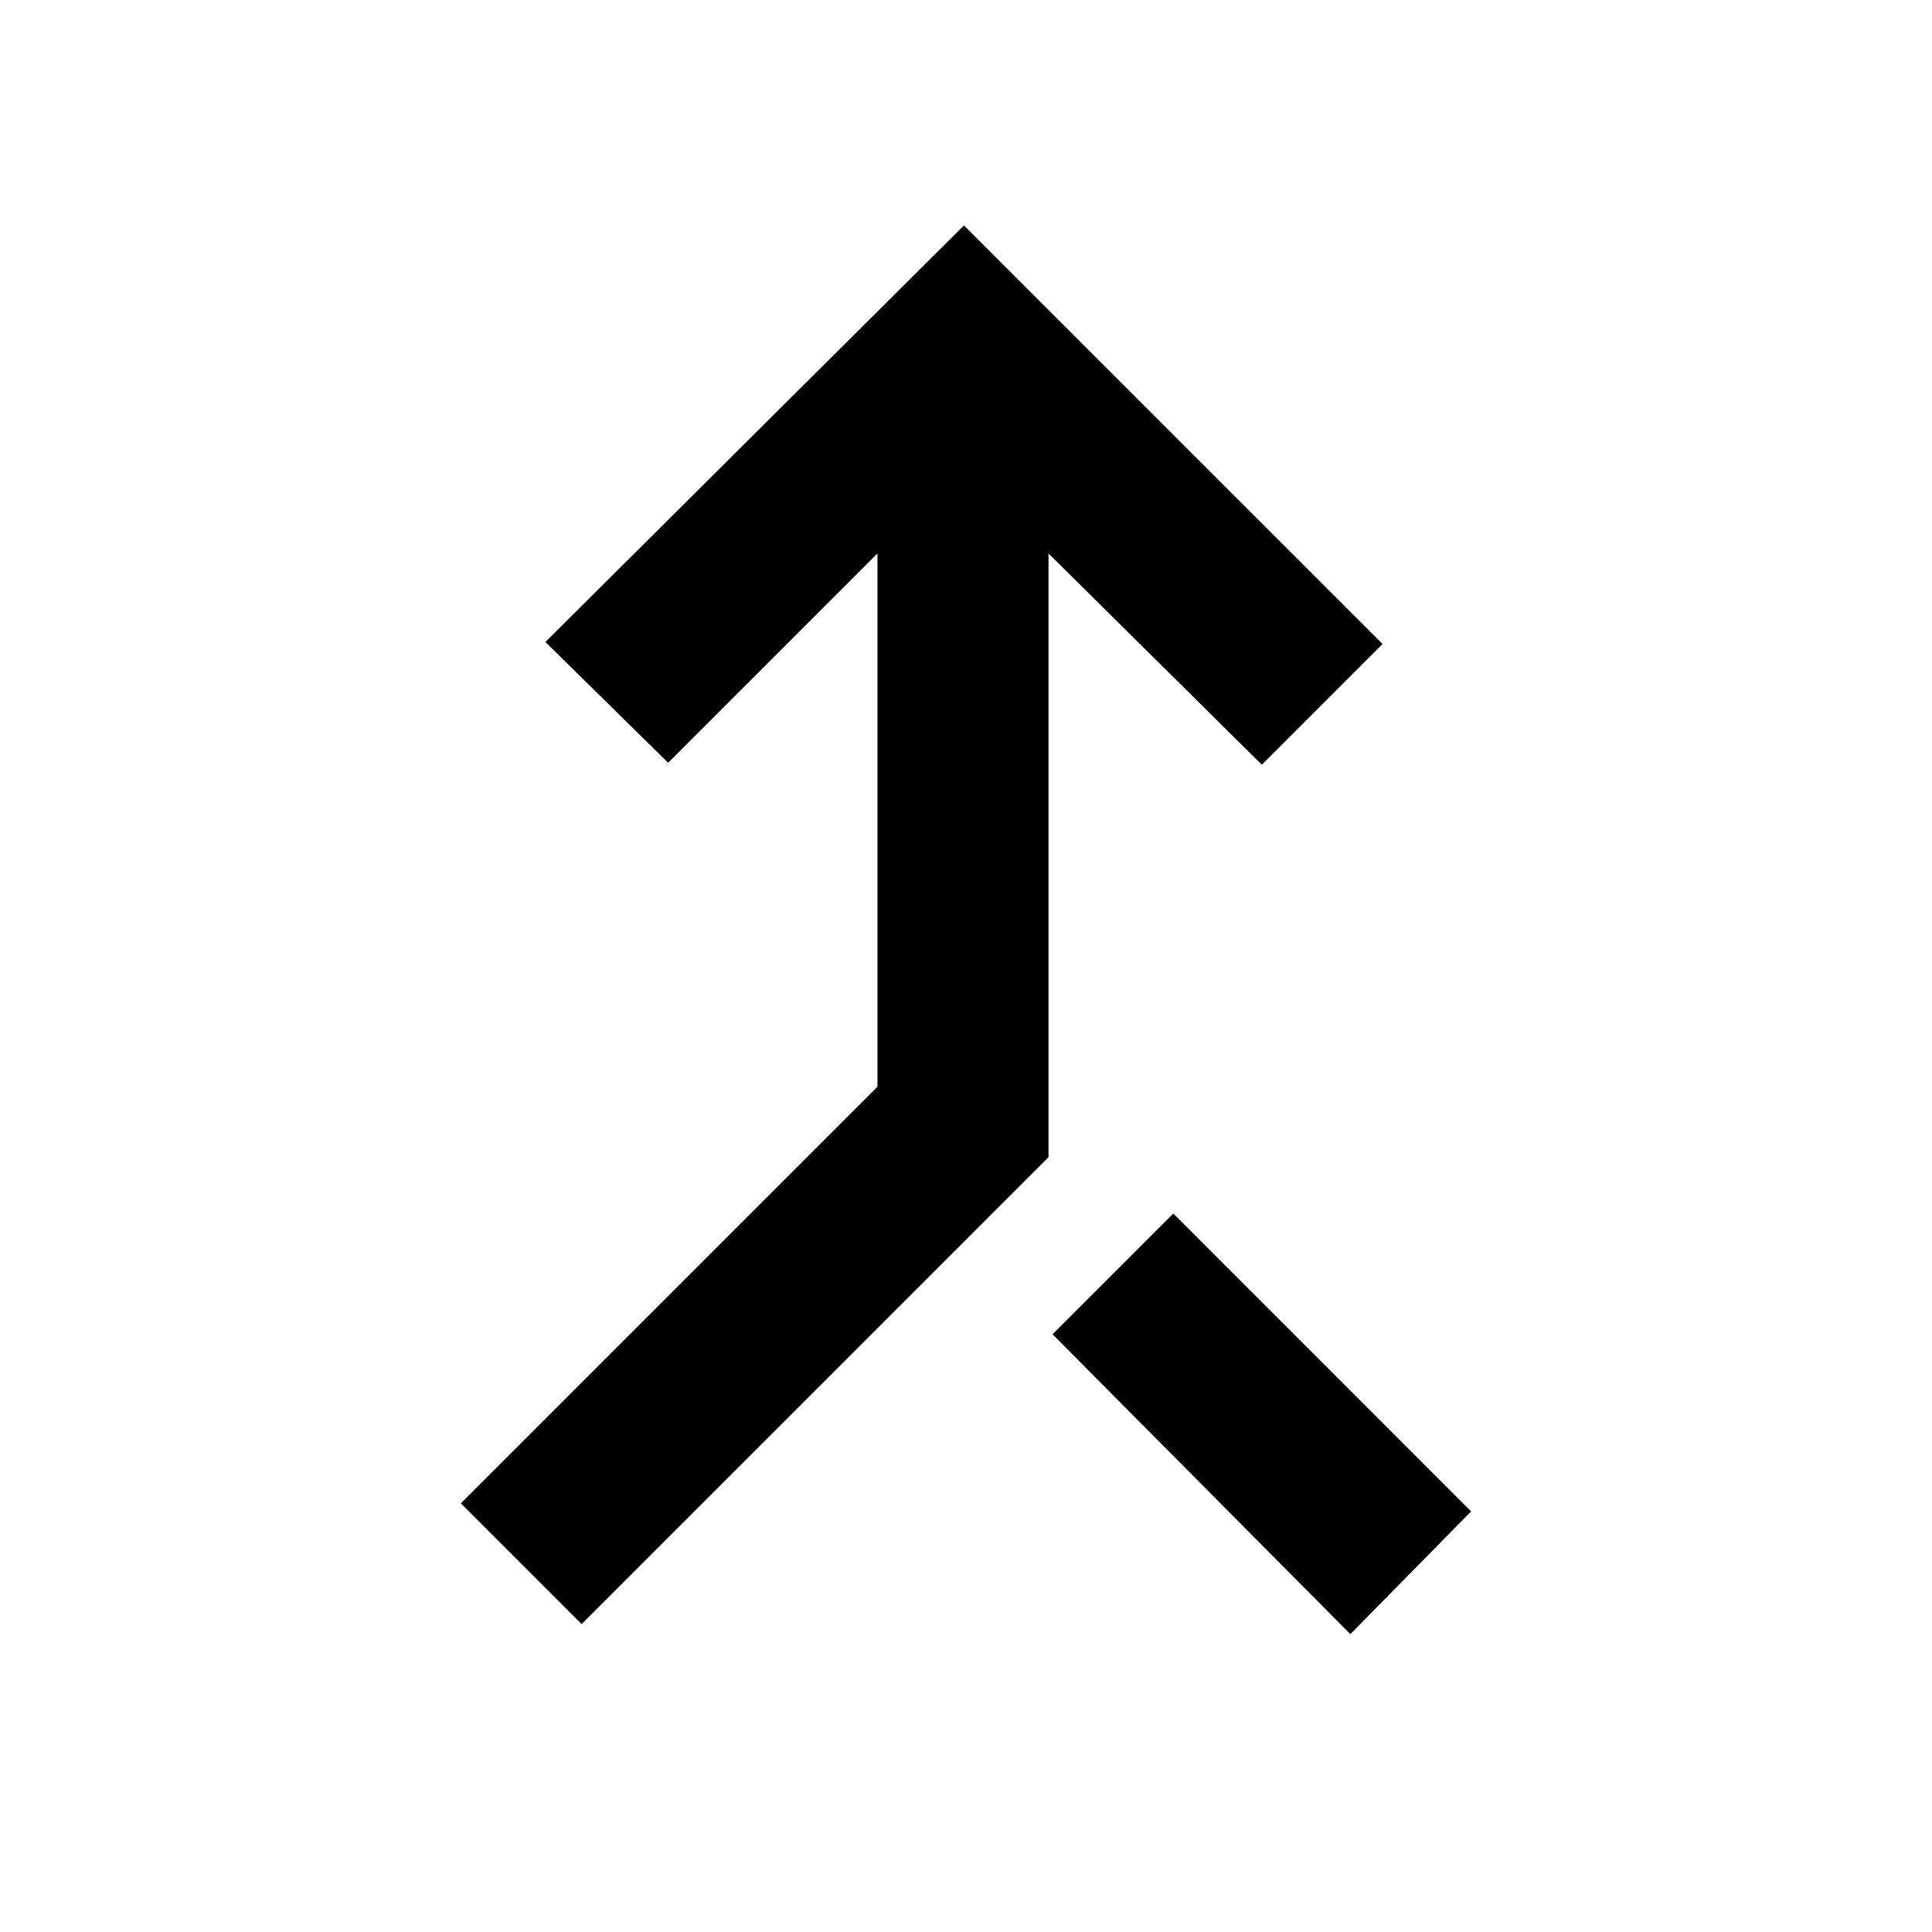 <svg xmlns="http://www.w3.org/2000/svg" height="40" width="40"><path d="m12.042 33.625-2.5-2.5 8.625-8.625V11.458l-4.334 4.334-2.541-2.5 8.666-8.625 8.667 8.666-2.5 2.5-4.417-4.375v12.5Zm15.916.208-6.166-6.208 2.5-2.5 6.166 6.167Z"/></svg>